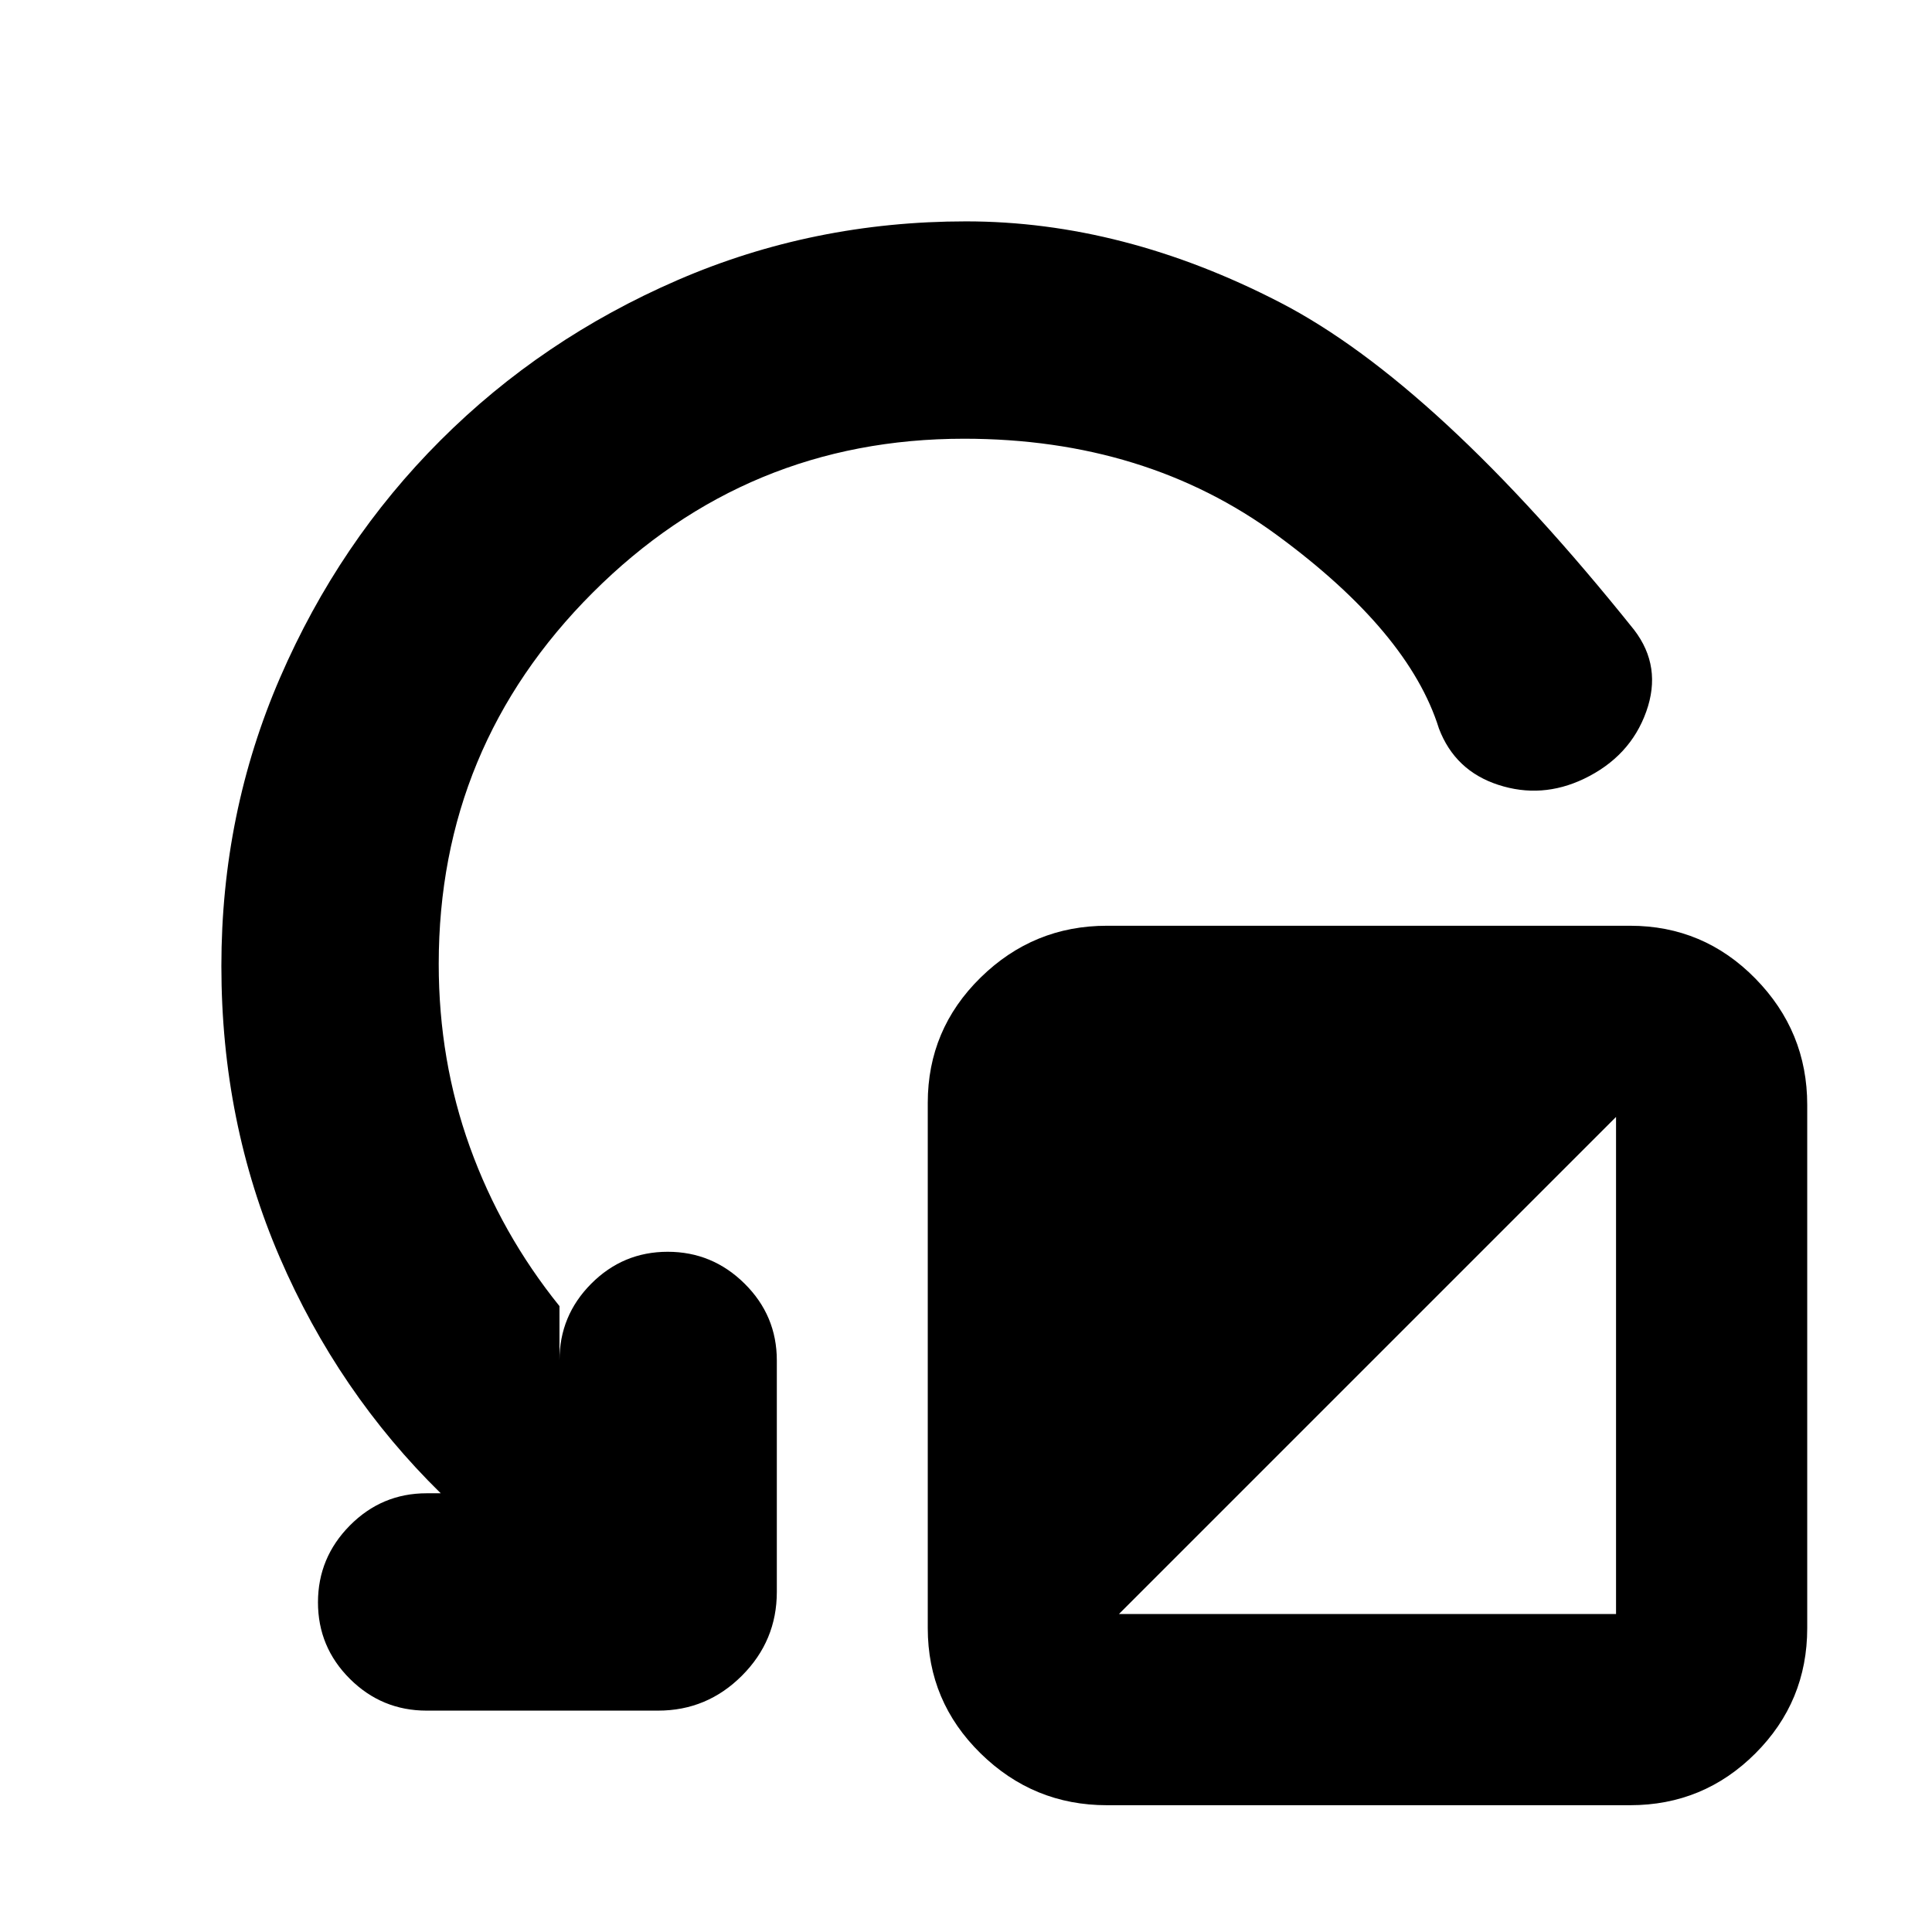 <svg xmlns="http://www.w3.org/2000/svg" height="20" viewBox="0 -960 960 960" width="20"><path d="M898-411v260q0 36.5-25.75 62.25T810-63H550q-36.5 0-62.75-25.75T461-151v-261q0-36.5 26.25-62.25T550-500h260q36.5 0 62.25 26.25T898-411ZM556-158h247v-247L556-158Zm-77-584q-108 0-184.5 76.5T218-481q0 48 15.5 91t44.5 79v27q0-22.3 15.79-38.15 15.79-15.85 38-15.85T370-322.15q16 15.85 16 38.15v115q0 24.3-17.35 41.65Q351.3-110 327-110H212q-22.3 0-38.15-15.79-15.85-15.79-15.85-38T173.85-202q15.85-16 38.15-16h7q-51-50-80-117.22-29-67.21-29-144.78 0-76 29.2-143.36 29.2-67.37 79.64-117.8 50.43-50.44 117.8-79.64Q404-850 480-850q78 0 155.95 40.24Q713.9-769.52 812-647q14 18.26 6 40.63T787.03-573q-20.97 10-42.5 3T715-598q-15-48-80.34-96T479-742Z"/></svg>